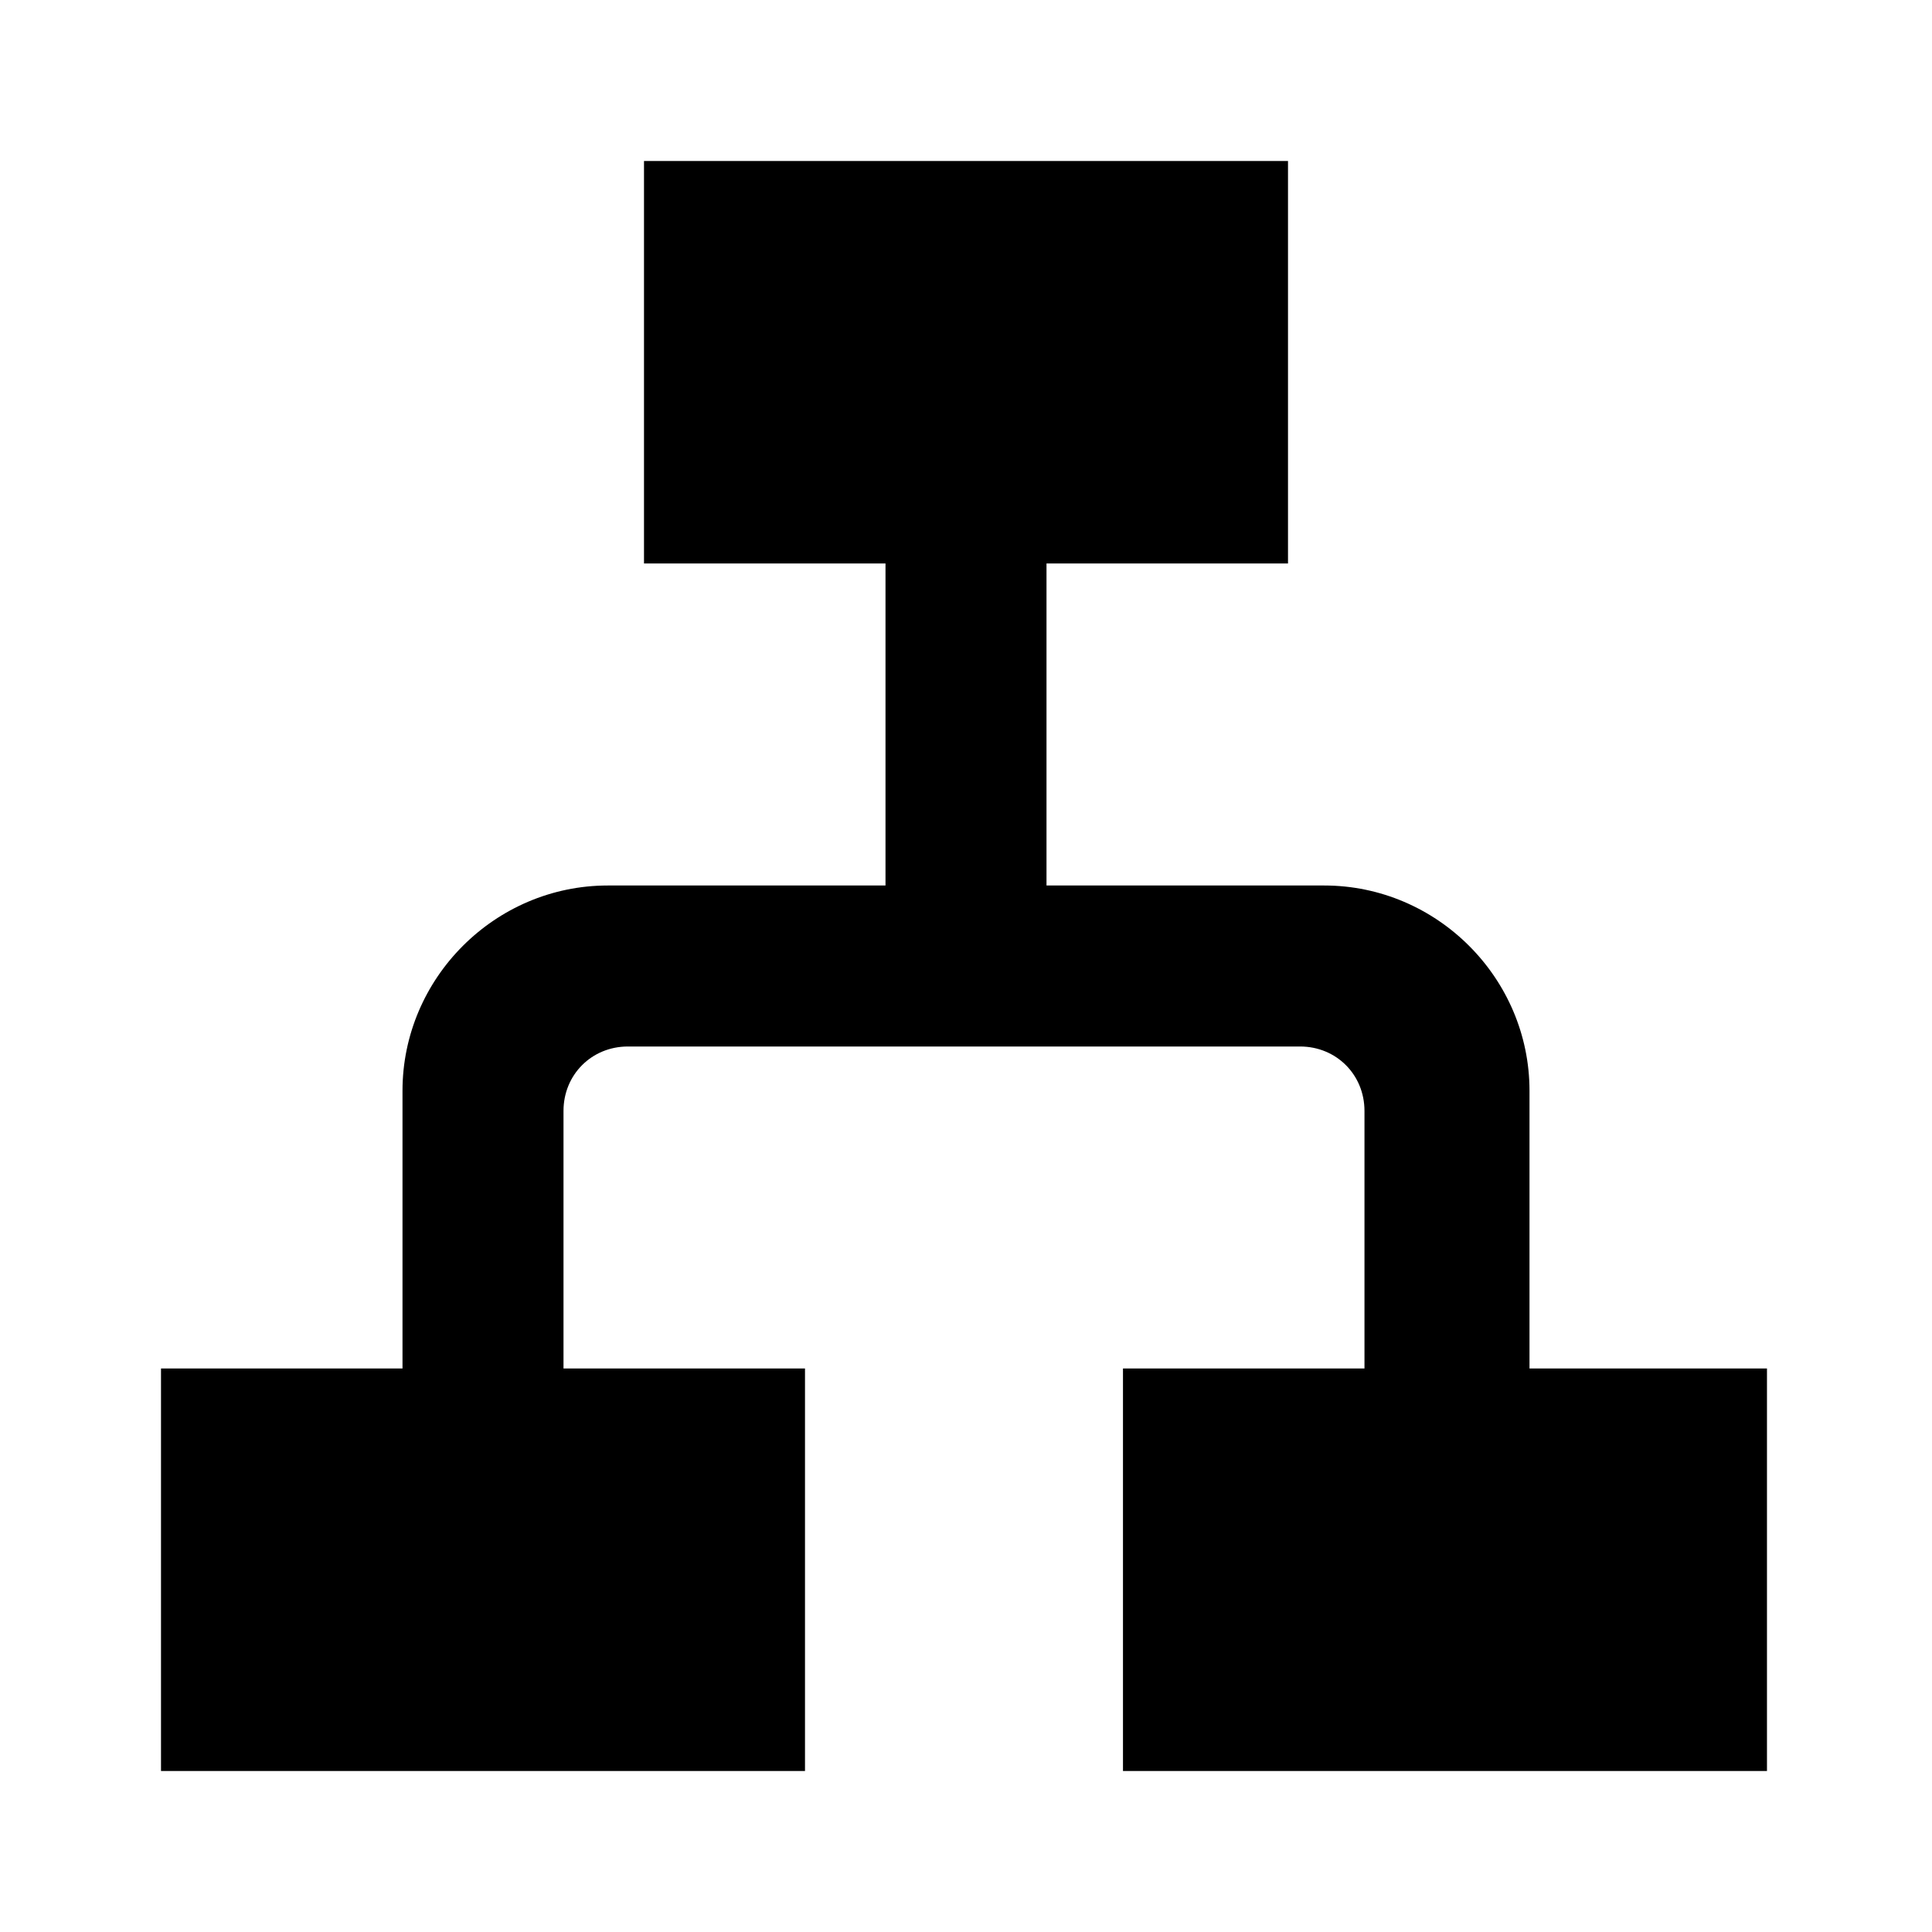 <?xml version="1.0" encoding="utf-8"?>
<!-- Generator: Adobe Illustrator 23.0.1, SVG Export Plug-In . SVG Version: 6.00 Build 0)  -->
<svg version="1.1" id="Layer_1" xmlns="http://www.w3.org/2000/svg" xmlns:xlink="http://www.w3.org/1999/xlink" x="0px" y="0px"
	 viewBox="0 0 48 48" style="enable-background:new 0 0 48 48;" xml:space="preserve">
<path d="M38,34v-6.9c0-2.8-2.3-5.1-5.1-5.1H26v-8h6V4H16v10h6v8h-6.9c-2.8,0-5.1,2.3-5.1,5.1V34H4v10h16V34h-6v-6.4
	c0-0.9,0.7-1.6,1.6-1.6h16.7c0.9,0,1.6,0.7,1.6,1.6V34h-6v10h16V34H38z"/>
</svg>
